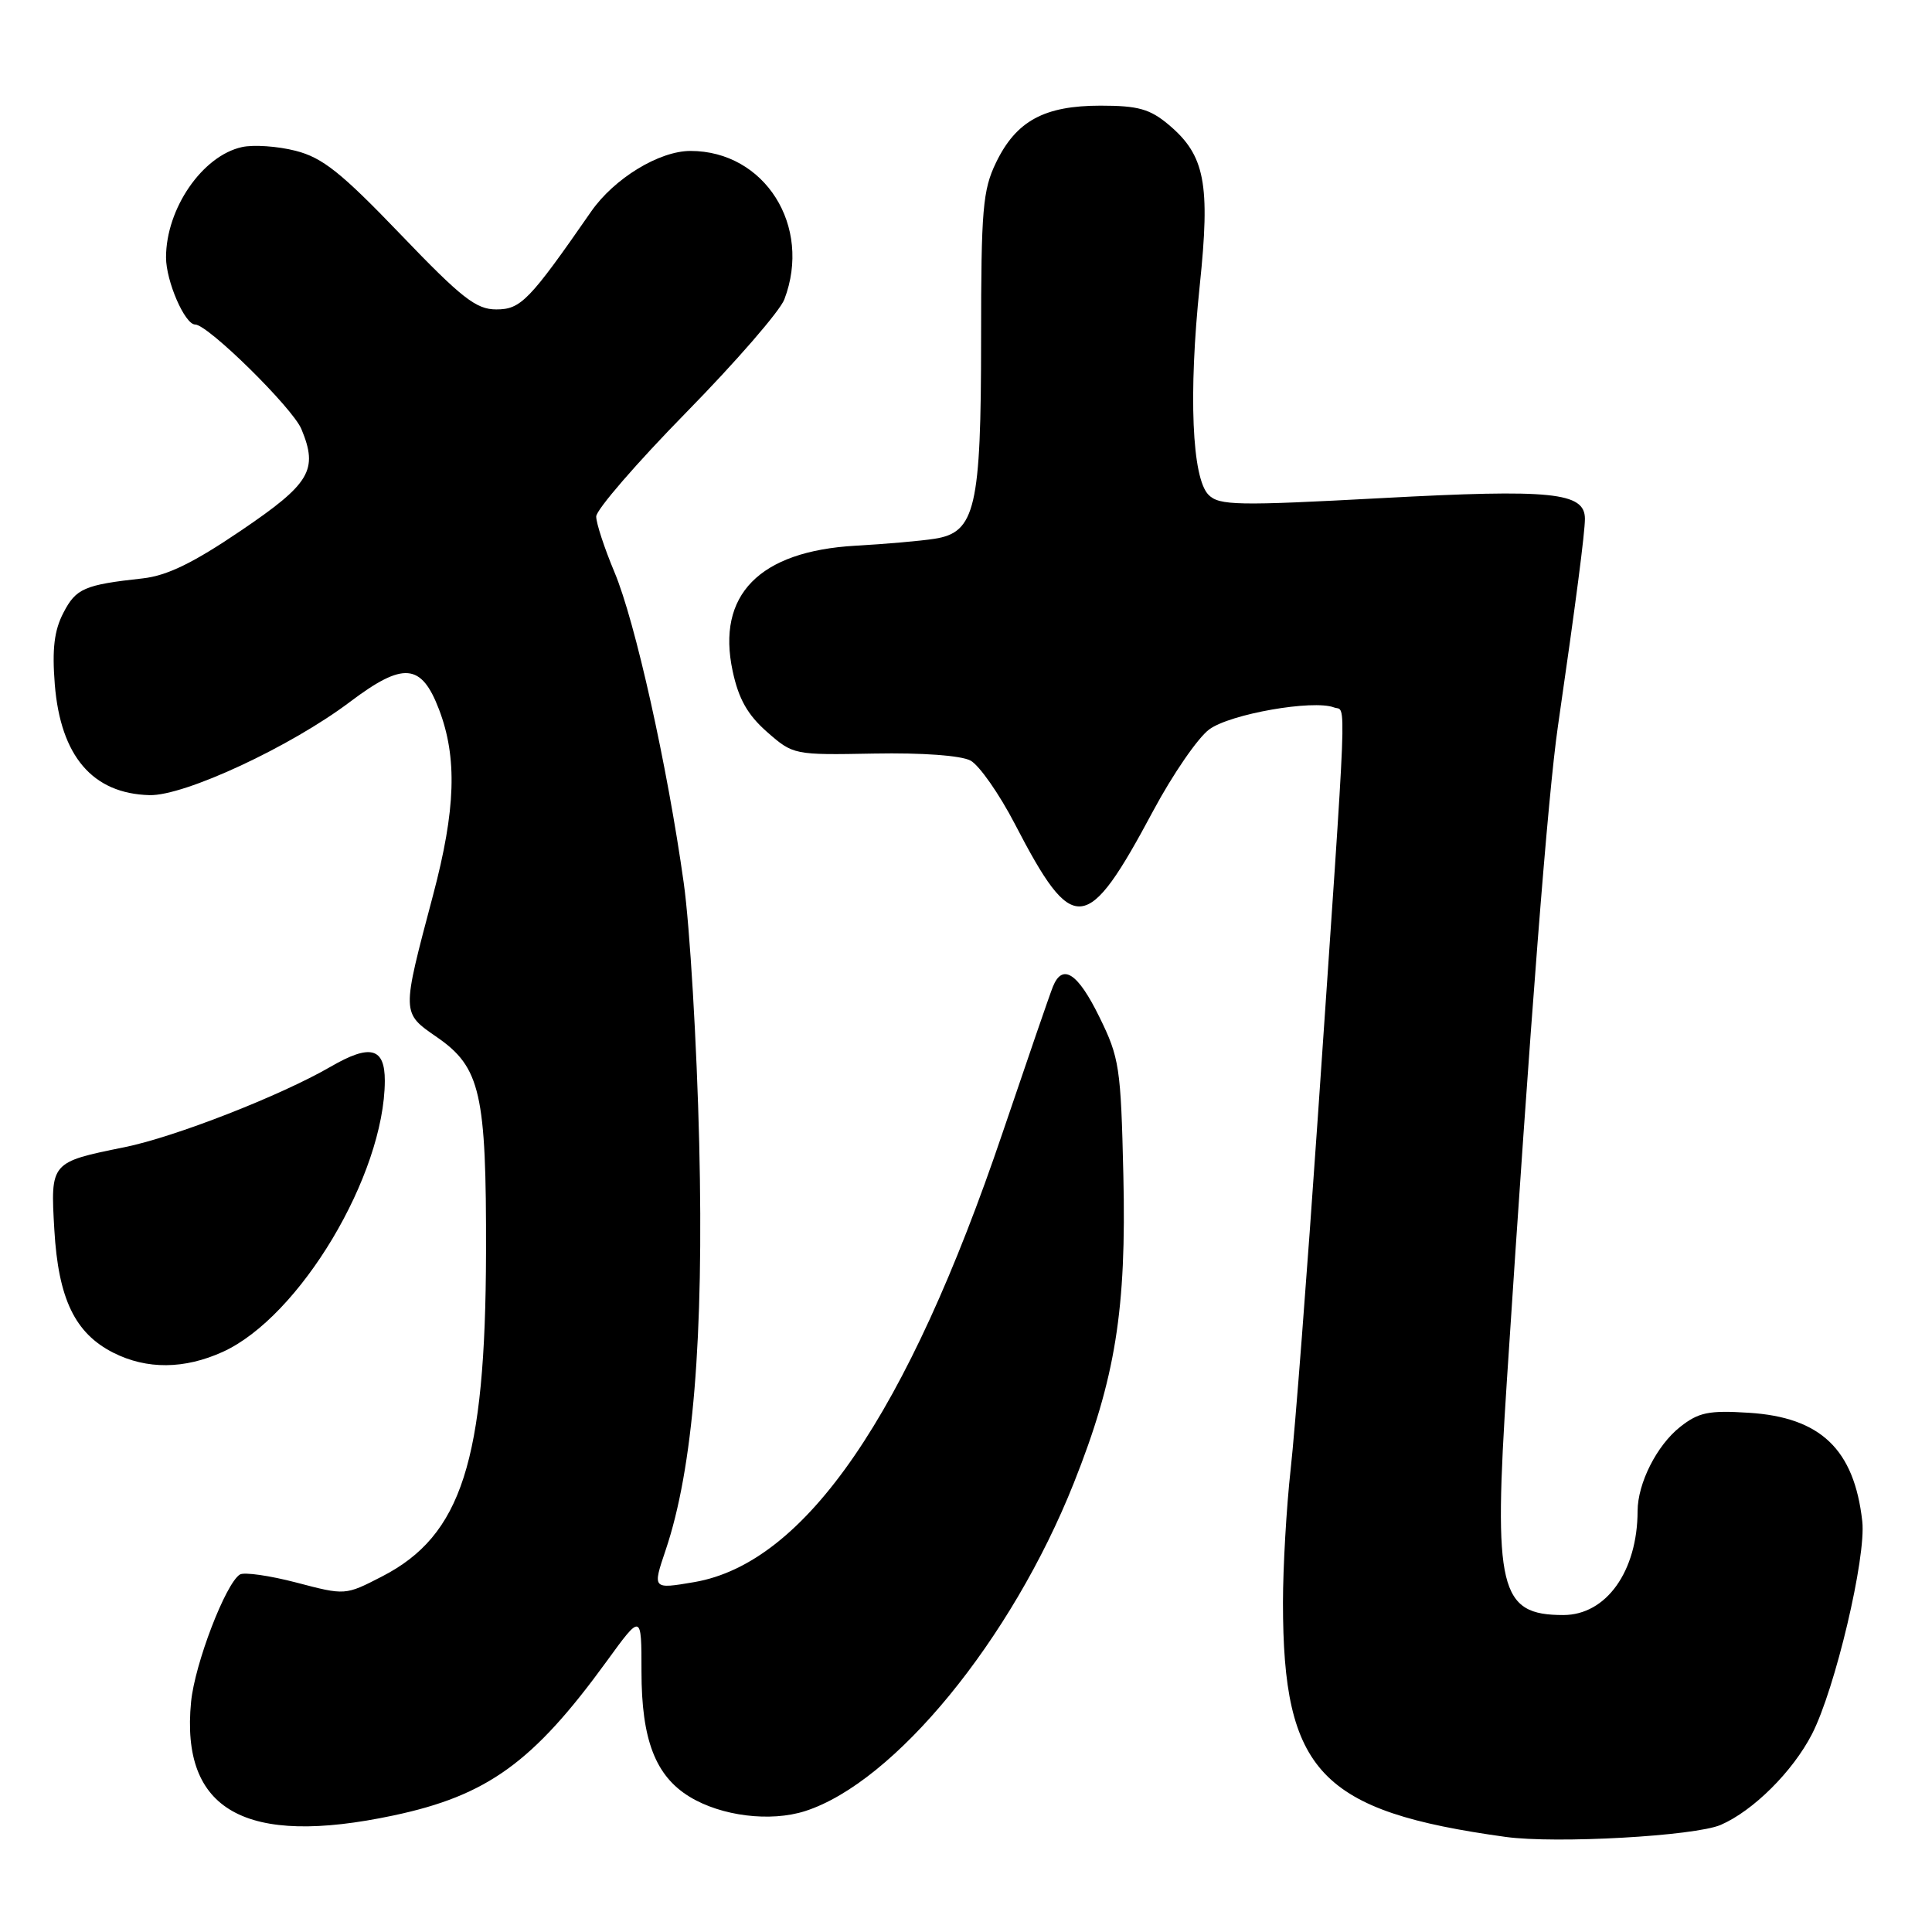 <?xml version="1.0" encoding="UTF-8" standalone="no"?>
<!DOCTYPE svg PUBLIC "-//W3C//DTD SVG 1.1//EN" "http://www.w3.org/Graphics/SVG/1.1/DTD/svg11.dtd" >
<svg xmlns="http://www.w3.org/2000/svg" xmlns:xlink="http://www.w3.org/1999/xlink" version="1.1" viewBox="0 0 256 256">
 <g >
 <path fill="currentColor"
d=" M 228.00 241.81 C 232.30 239.95 237.54 234.74 240.09 229.79 C 243.16 223.83 247.30 206.33 246.76 201.57 C 245.69 192.05 241.25 187.80 231.74 187.20 C 226.41 186.86 225.08 187.14 222.63 189.07 C 219.54 191.51 217.00 196.53 216.99 200.22 C 216.97 208.20 212.84 214.00 207.15 214.00 C 198.67 214.00 197.86 210.63 199.67 182.92 C 202.81 134.77 205.11 105.35 206.43 96.25 C 208.84 79.61 210.01 70.57 210.01 68.73 C 209.99 65.23 205.64 64.79 183.11 66.00 C 163.97 67.03 161.56 66.99 160.14 65.57 C 157.94 63.37 157.47 52.22 158.97 37.85 C 160.39 24.32 159.67 20.58 154.86 16.53 C 152.37 14.44 150.81 14.00 145.83 14.00 C 138.37 14.00 134.65 16.02 131.98 21.54 C 130.22 25.18 130.00 27.74 130.00 44.85 C 130.00 67.31 129.24 70.56 123.83 71.39 C 122.00 71.68 117.28 72.09 113.35 72.31 C 100.60 73.04 94.92 78.84 97.08 88.92 C 97.87 92.62 99.06 94.72 101.64 96.99 C 105.11 100.03 105.20 100.05 115.82 99.85 C 122.24 99.73 127.34 100.11 128.60 100.78 C 129.76 101.41 132.41 105.20 134.49 109.21 C 142.22 124.11 143.99 123.93 152.81 107.43 C 155.39 102.61 158.73 97.75 160.23 96.65 C 163.01 94.60 173.99 92.68 176.77 93.74 C 178.43 94.38 178.61 89.75 174.62 148.00 C 173.20 168.62 171.59 189.63 171.02 194.67 C 170.46 199.71 170.00 207.68 170.00 212.37 C 170.00 234.78 174.97 240.01 199.50 243.40 C 206.16 244.32 224.56 243.29 228.00 241.81 Z  M 52.13 240.56 C 64.58 237.92 70.65 233.53 80.38 220.14 C 85.00 213.78 85.00 213.78 85.00 221.49 C 85.00 230.52 86.85 235.33 91.39 238.09 C 95.60 240.65 102.07 241.45 106.68 239.98 C 118.54 236.17 134.03 217.27 142.29 196.50 C 147.81 182.63 149.27 173.51 148.85 155.68 C 148.52 141.42 148.33 140.15 145.67 134.75 C 142.81 128.91 140.78 127.59 139.51 130.75 C 139.12 131.71 136.14 140.38 132.88 150.00 C 120.22 187.43 106.71 207.12 91.98 209.64 C 86.45 210.58 86.45 210.58 88.20 205.40 C 91.84 194.62 93.27 177.28 92.65 151.50 C 92.33 138.30 91.41 122.78 90.60 117.00 C 88.43 101.48 84.16 82.31 81.41 75.79 C 80.09 72.64 79.00 69.33 79.00 68.44 C 79.00 67.55 84.37 61.34 90.93 54.65 C 97.50 47.95 103.35 41.21 103.93 39.67 C 107.63 29.96 101.33 20.00 91.49 20.00 C 87.35 20.00 81.38 23.64 78.33 28.03 C 70.13 39.85 69.01 41.00 65.76 41.00 C 63.09 41.00 61.19 39.52 53.06 31.04 C 45.19 22.84 42.73 20.89 39.17 19.98 C 36.78 19.37 33.58 19.15 32.06 19.49 C 26.82 20.64 22.00 27.64 22.00 34.11 C 22.00 37.26 24.49 43.00 25.86 43.00 C 27.55 43.00 38.78 54.06 39.94 56.86 C 42.19 62.29 41.12 64.08 31.91 70.32 C 25.60 74.60 22.14 76.28 18.91 76.64 C 11.16 77.49 10.07 77.97 8.40 81.20 C 7.18 83.55 6.89 86.00 7.26 90.69 C 8.03 100.20 12.27 105.16 19.81 105.36 C 24.45 105.48 38.52 98.93 46.39 92.99 C 53.45 87.67 55.83 87.87 58.17 94.00 C 60.61 100.39 60.39 107.27 57.38 118.62 C 53.19 134.43 53.18 134.16 57.91 137.44 C 63.67 141.43 64.45 144.87 64.40 166.00 C 64.33 193.61 61.16 203.47 50.62 208.89 C 45.75 211.40 45.75 211.40 39.28 209.70 C 35.72 208.77 32.35 208.29 31.79 208.63 C 29.90 209.80 25.81 220.47 25.32 225.50 C 23.91 239.91 32.48 244.73 52.13 240.56 Z  M 29.52 179.13 C 39.71 174.50 50.94 155.71 50.99 143.22 C 51.00 138.81 49.06 138.30 43.82 141.34 C 37.19 145.18 23.18 150.66 16.50 152.01 C 6.68 154.00 6.68 153.99 7.20 162.96 C 7.73 172.11 9.93 176.67 15.03 179.25 C 19.46 181.48 24.43 181.44 29.52 179.13 Z "/>
</g>
</svg>
